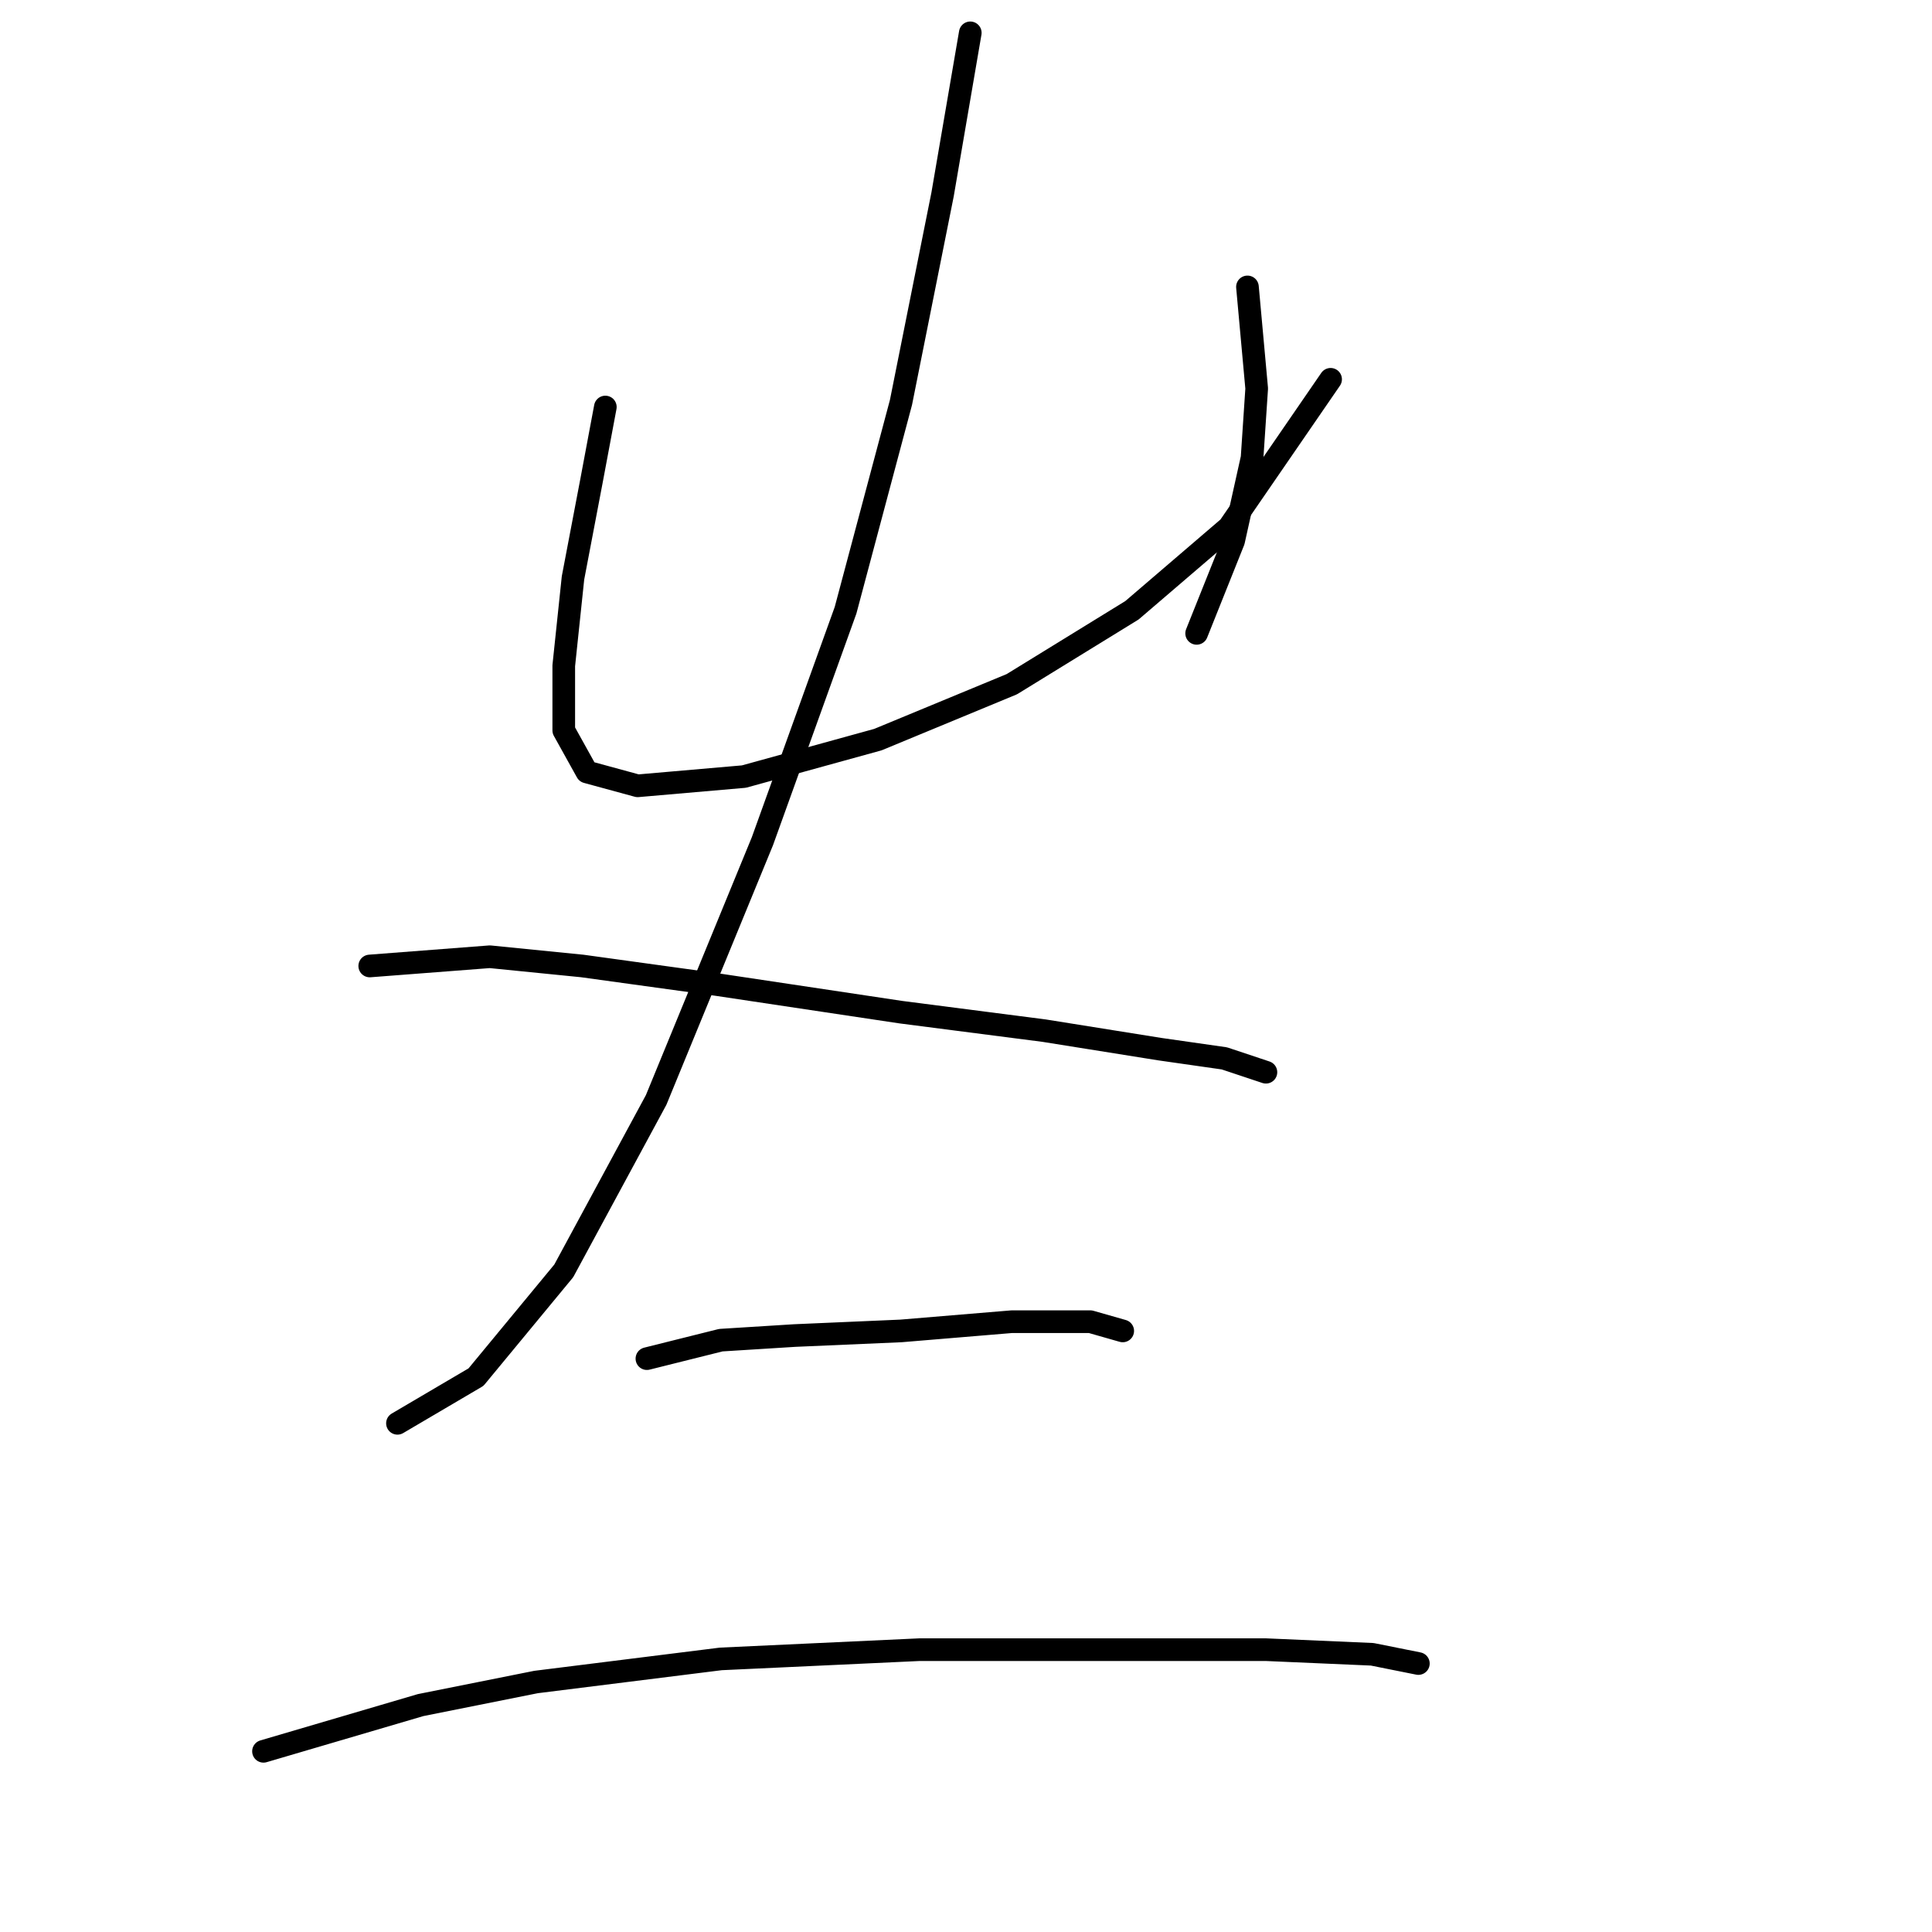 <?xml version="1.0" standalone="no"?>
    <svg width="256" height="256" xmlns="http://www.w3.org/2000/svg" version="1.1">
    <polyline stroke="black" stroke-width="3" stroke-linecap="round" fill="transparent" stroke-linejoin="round" points="80.21 53.932 78.374 63.726 75.925 76.58 74.701 88.21 74.701 96.78 77.762 102.289 84.495 104.125 98.573 102.901 116.325 98.004 134.076 90.658 149.991 80.865 162.845 69.847 176.312 50.259 176.312 50.259 " />
        <polyline stroke="black" stroke-width="3" stroke-linecap="round" fill="transparent" stroke-linejoin="round" points="165.294 38.017 166.518 51.483 165.906 60.665 163.457 71.683 158.561 83.925 158.561 83.925 " />
        <polyline stroke="black" stroke-width="3" stroke-linecap="round" fill="transparent" stroke-linejoin="round" points="128.567 4.351 124.894 25.774 119.385 53.32 112.04 80.865 101.022 111.47 86.943 145.749 74.701 168.397 63.071 182.475 52.665 188.597 52.665 188.597 " />
        <polyline stroke="black" stroke-width="3" stroke-linecap="round" fill="transparent" stroke-linejoin="round" points="48.992 127.997 64.907 126.773 77.149 127.997 94.901 130.446 119.385 134.119 138.361 136.567 153.664 139.015 162.233 140.24 167.742 142.076 167.742 142.076 " />
        <polyline stroke="black" stroke-width="3" stroke-linecap="round" fill="transparent" stroke-linejoin="round" points="85.719 180.027 95.513 177.579 105.307 176.966 119.385 176.354 134.076 175.13 144.482 175.13 148.767 176.354 148.767 176.354 " />
        <polyline stroke="black" stroke-width="3" stroke-linecap="round" fill="transparent" stroke-linejoin="round" points="34.914 232.057 55.726 225.936 71.028 222.875 95.513 219.814 121.834 218.59 148.767 218.59 167.742 218.59 181.821 219.202 187.942 220.427 187.942 220.427 " />
        </svg>